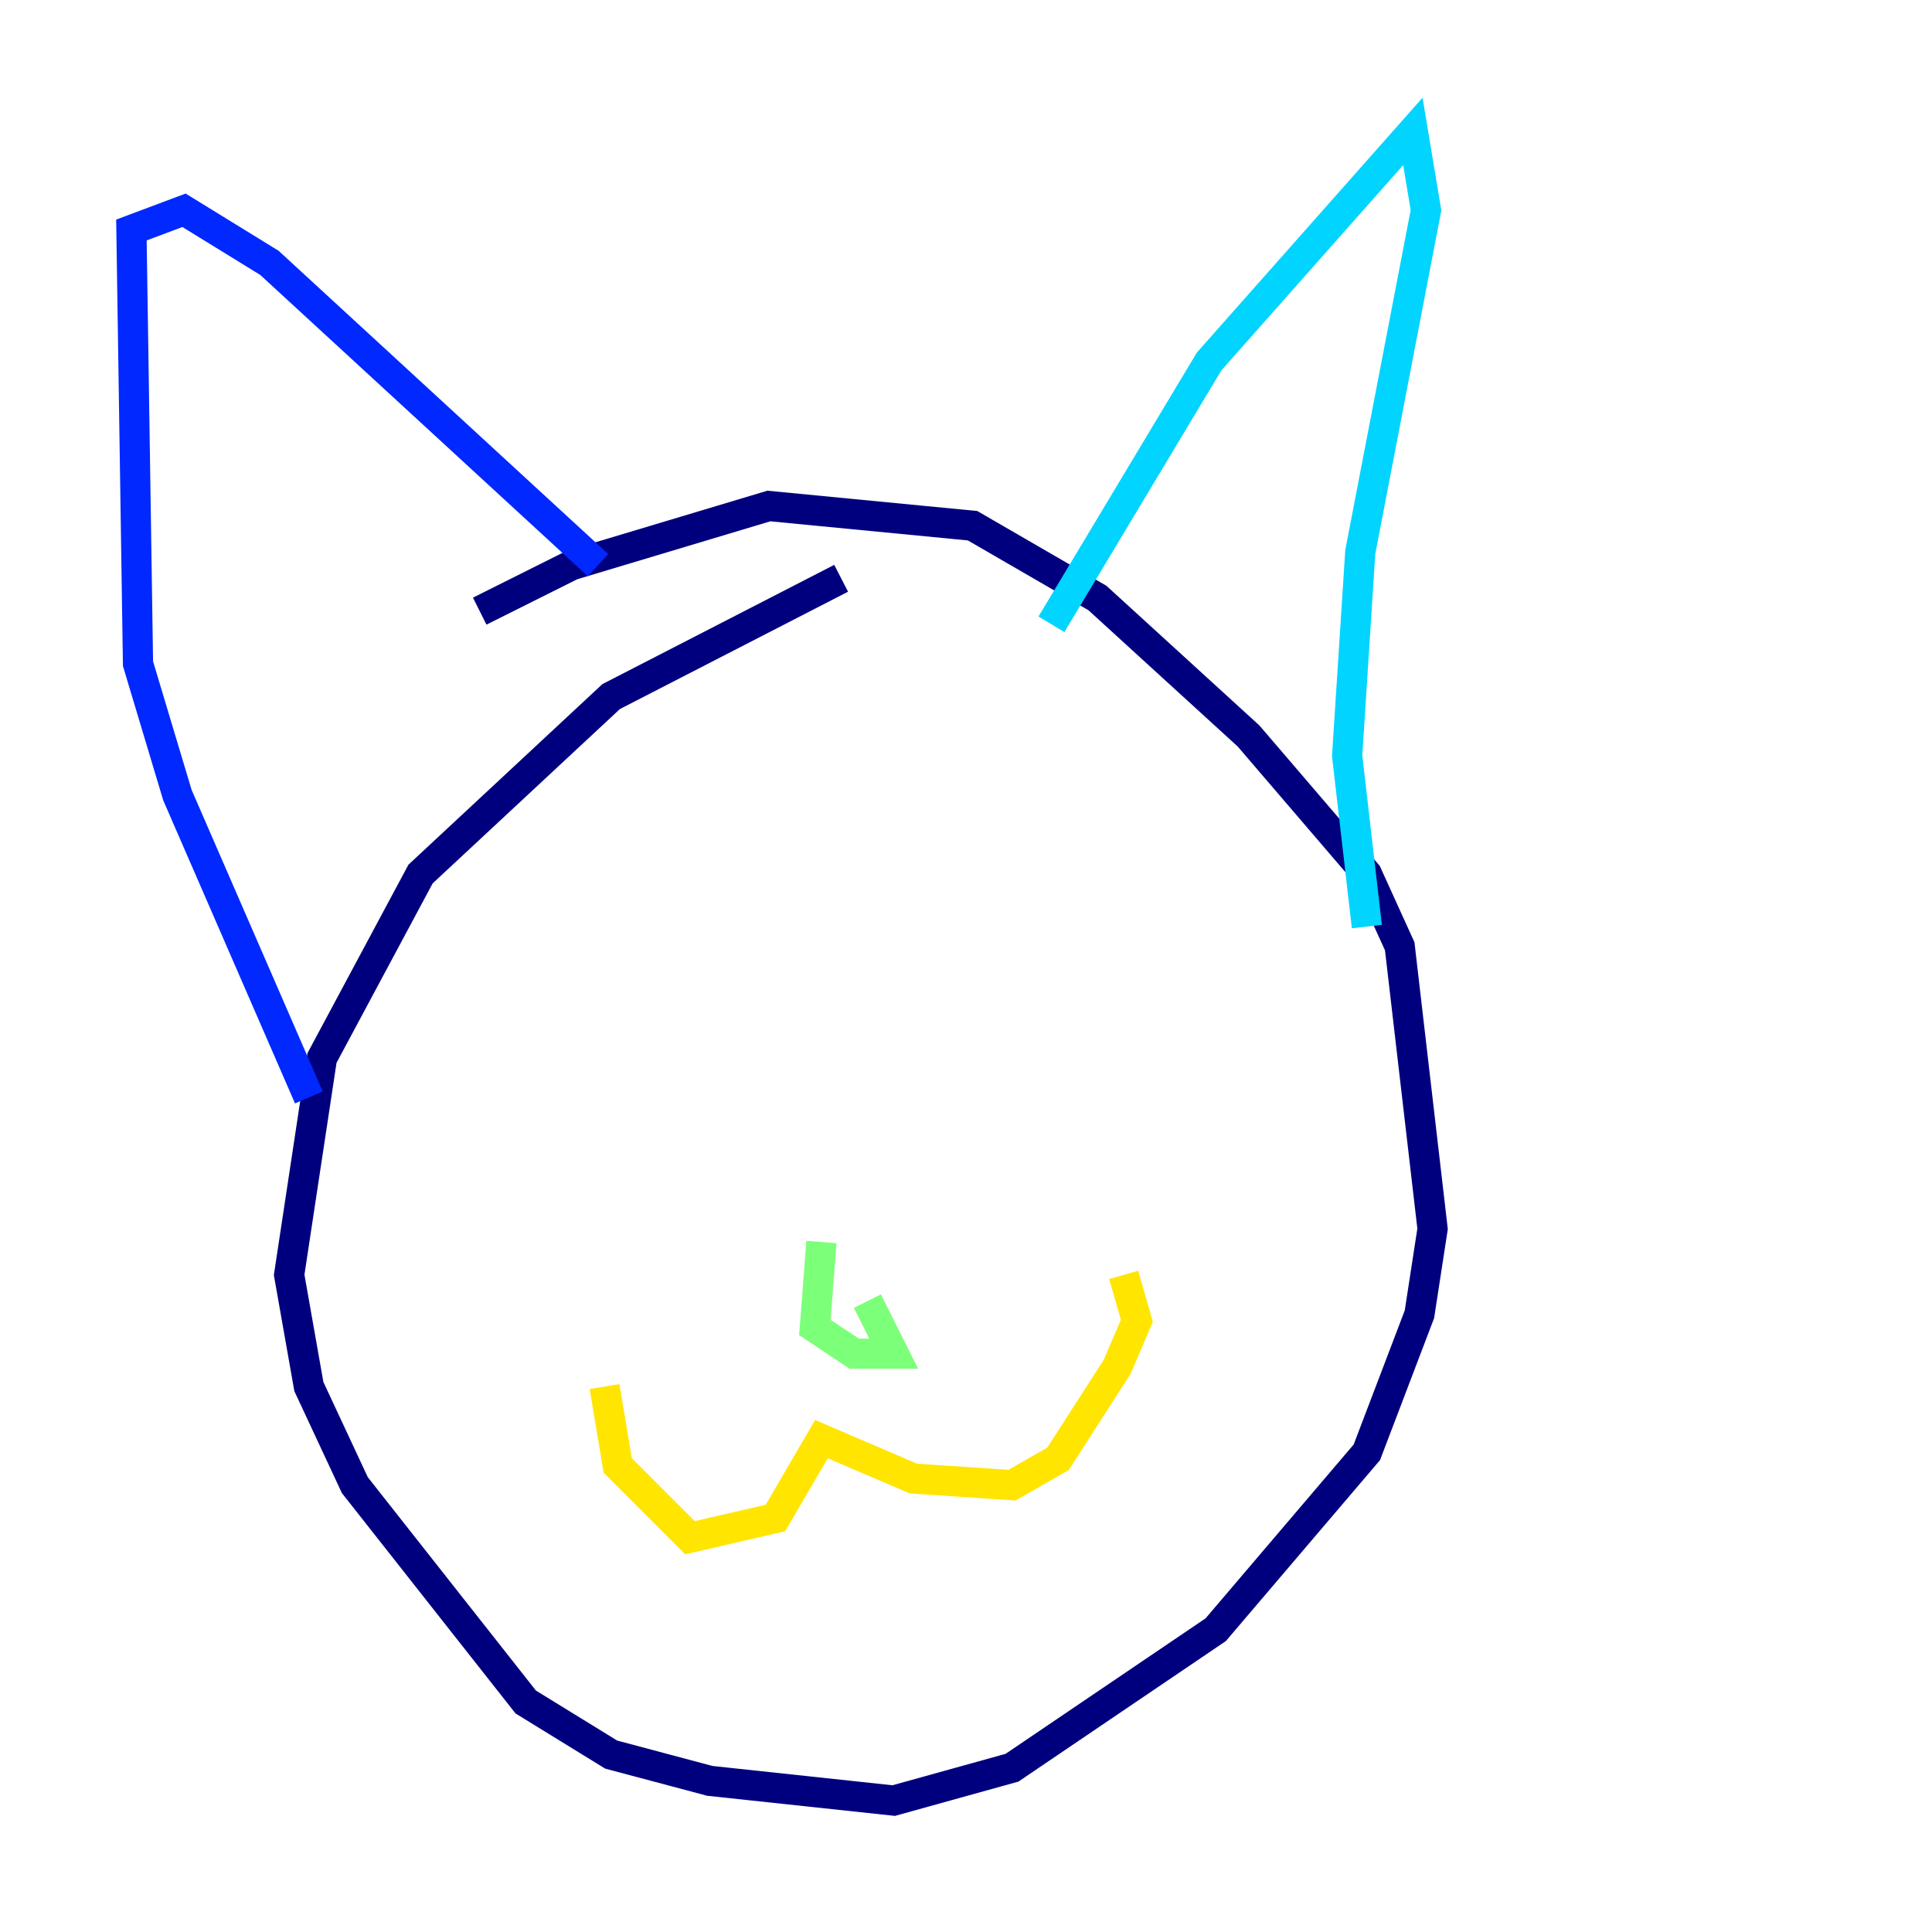 <?xml version="1.0" encoding="utf-8" ?>
<svg baseProfile="tiny" height="128" version="1.2" viewBox="0,0,128,128" width="128" xmlns="http://www.w3.org/2000/svg" xmlns:ev="http://www.w3.org/2001/xml-events" xmlns:xlink="http://www.w3.org/1999/xlink"><defs /><polyline fill="none" points="55.728,38.313 40.49,46.15 27.864,57.905 21.333,70.095 19.157,84.463 20.463,91.864 23.51,98.395 34.83,112.762 40.49,116.245 47.02,117.986 59.211,119.293 67.048,117.116 80.544,107.973 90.558,96.218 94.041,87.075 94.912,81.415 92.735,62.694 90.558,57.905 82.721,48.762 72.707,39.619 64.435,34.83 50.939,33.524 37.878,37.442 31.782,40.49" stroke="#00007f" stroke-width="2" /><polyline fill="none" points="20.463,72.707 11.755,52.68 9.143,43.973 8.707,15.238 12.191,13.932 17.85,17.415 39.619,37.442" stroke="#0028ff" stroke-width="2" /><polyline fill="none" points="69.66,41.361 80.109,23.946 93.605,8.707 94.476,13.932 90.122,36.571 89.252,50.068 90.558,61.388" stroke="#00d4ff" stroke-width="2" /><polyline fill="none" points="54.422,82.286 53.986,87.946 56.599,89.687 59.211,89.687 57.469,86.204" stroke="#7cff79" stroke-width="2" /><polyline fill="none" points="40.054,91.864 40.925,97.088 45.714,101.878 51.374,100.571 54.422,95.347 60.517,97.959 67.048,98.395 70.095,96.653 74.014,90.558 75.32,87.51 74.449,84.463" stroke="#ffe500" stroke-width="2" /><polyline fill="none" points="42.667,68.354 42.667,68.354" stroke="#ff4600" stroke-width="2" /><polyline fill="none" points="76.191,71.837 76.191,71.837" stroke="#7f0000" stroke-width="2" /></svg>